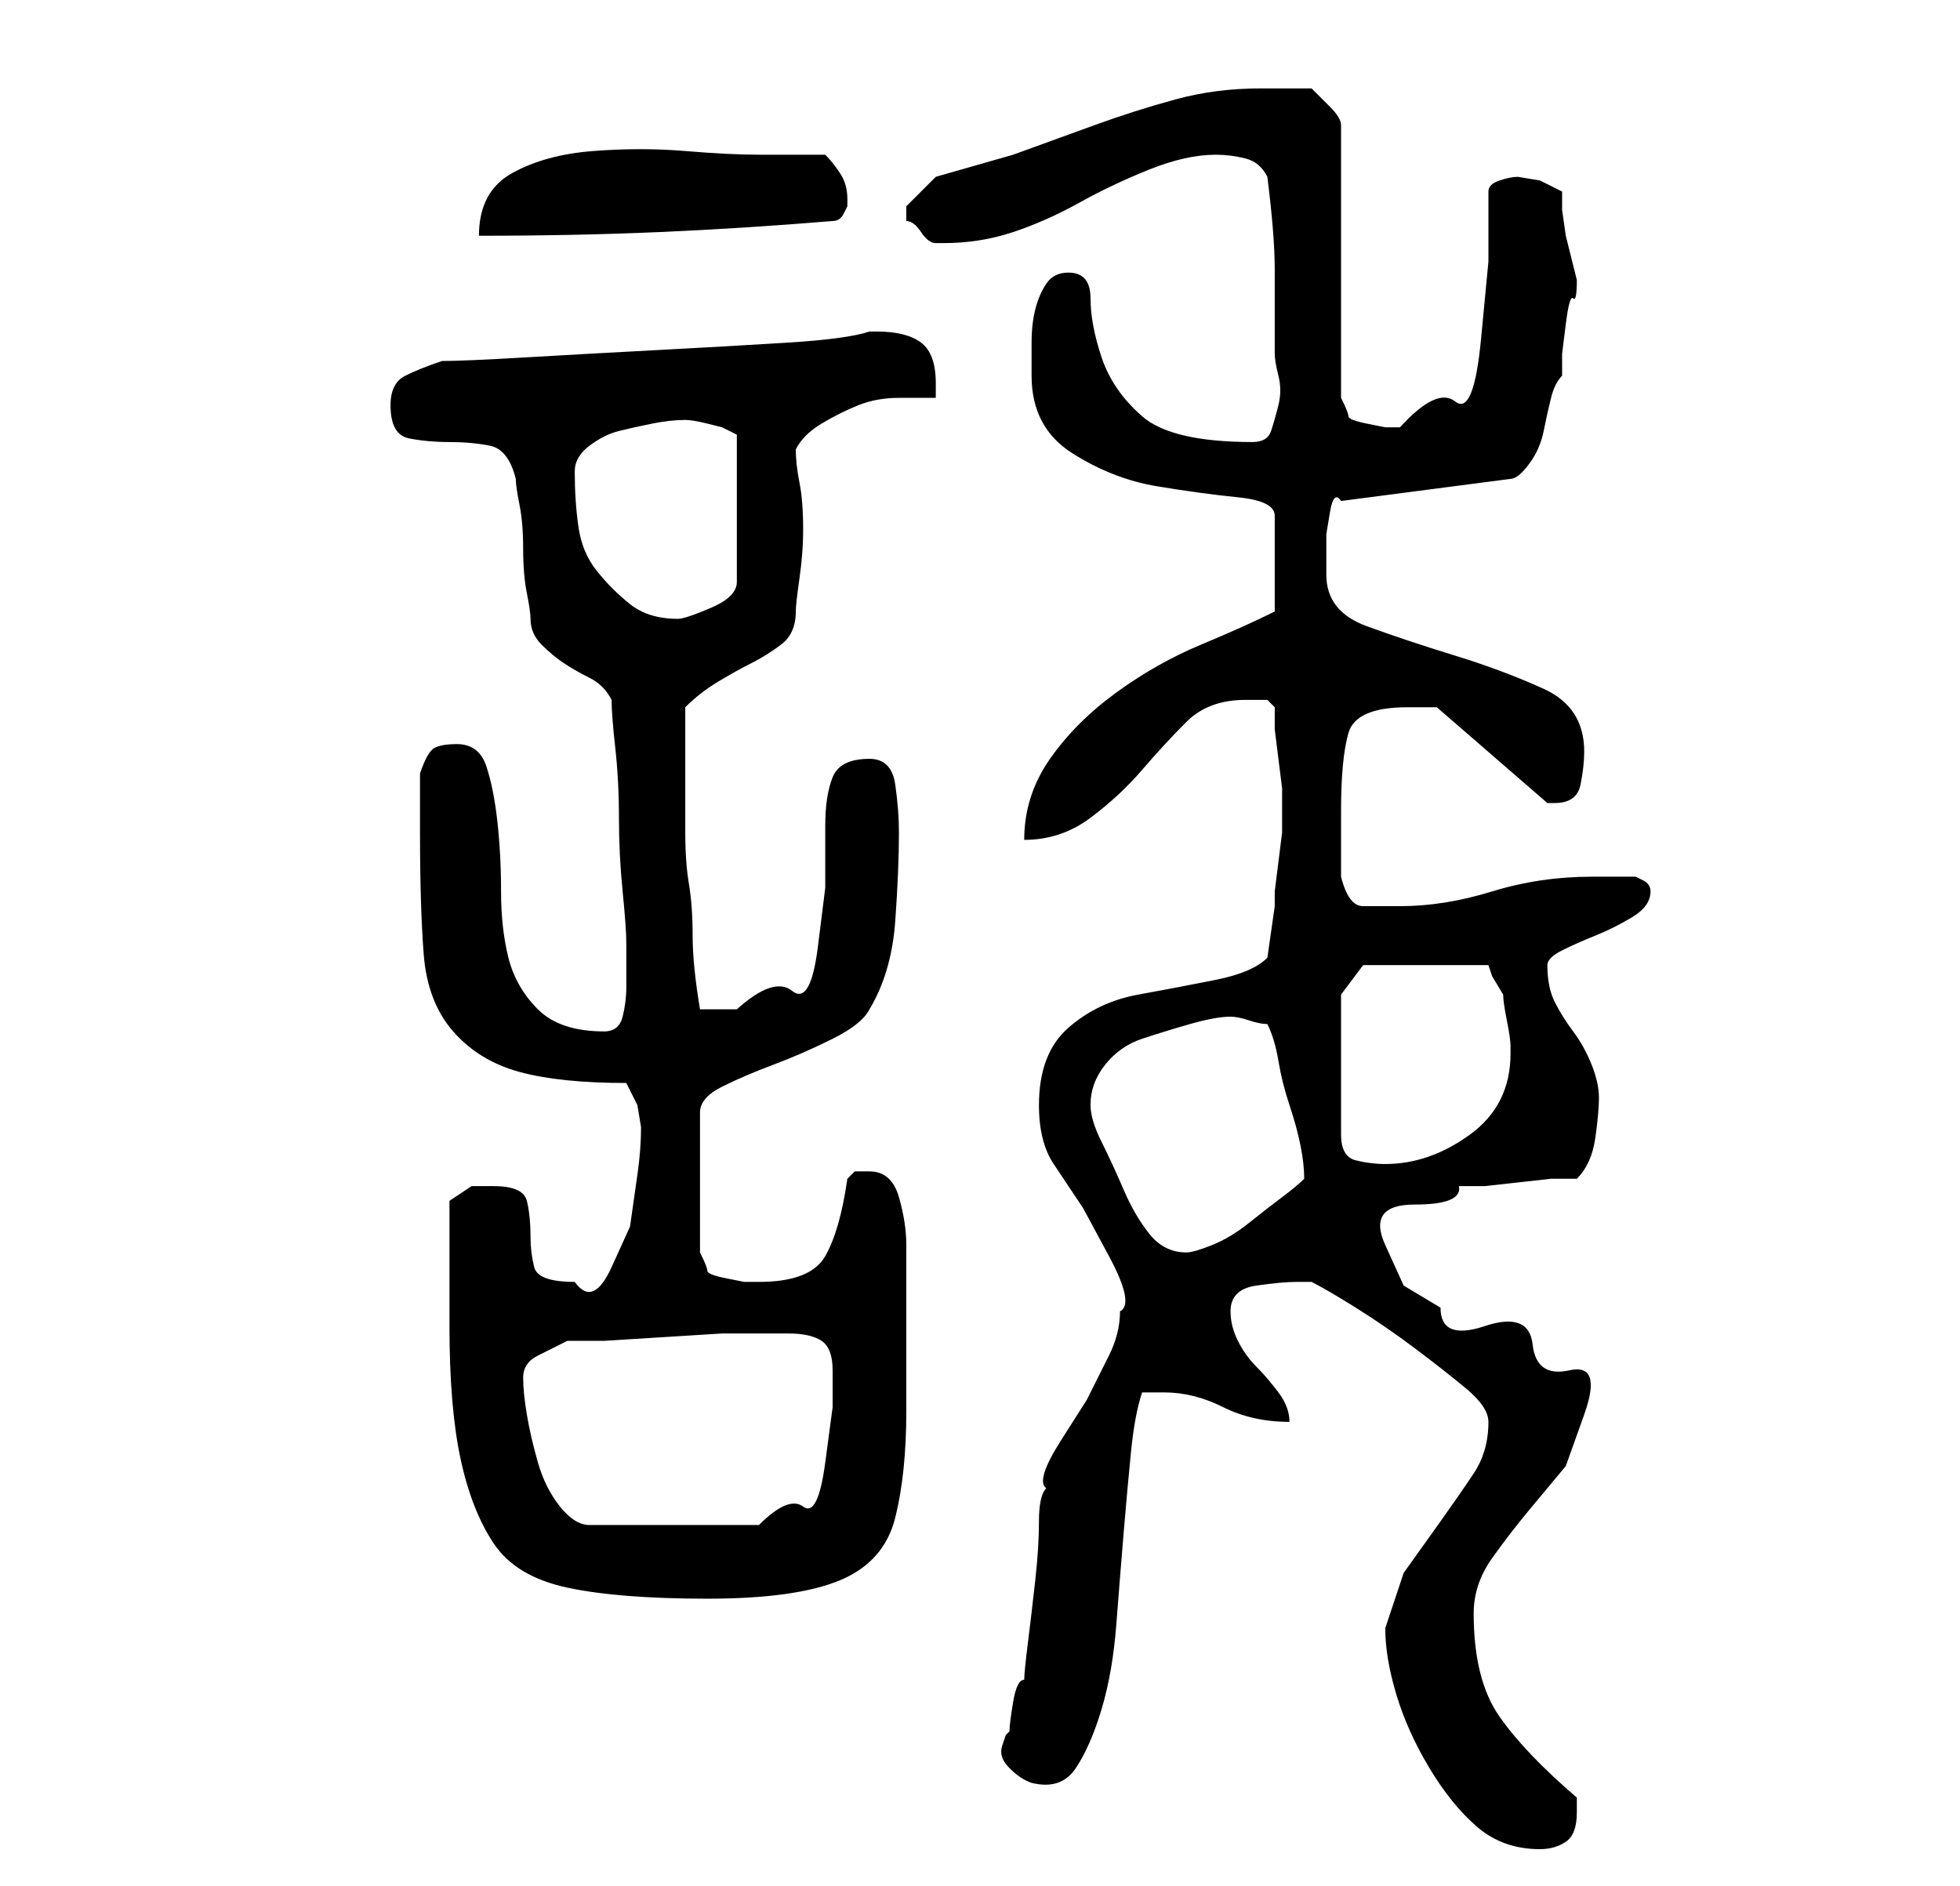<?xml version="1.0" standalone="no"?>
<!DOCTYPE svg PUBLIC "-//W3C//DTD SVG 1.1//EN" "http://www.w3.org/Graphics/SVG/1.1/DTD/svg11.dtd" >
<svg xmlns="http://www.w3.org/2000/svg" xmlns:xlink="http://www.w3.org/1999/xlink" version="1.1" viewBox="-10 0 266 256">
   <path fill="currentColor"
d="M178 221q0 4 1.5 9t4.5 10t6.5 8t8.5 3q2 0 3.5 -1t1.5 -4v-1v-1q-7 -6 -10.5 -11t-3.5 -14q0 -4 2.5 -7.5t5 -6.5l5 -6t2.5 -7t-2 -6t-5 -3.5t-6.5 -2.5t-6 -2.5l-5 -3t-2.5 -5.5t4 -5.5t6 -2.5h3.5t4.5 -0.5t4.5 -0.5h3.5q2 -2 2.5 -5.5t0.5 -5.5t-1 -4.5t-2.5 -4.5
t-2.5 -4t-1 -5q0 -1 2 -2t4.5 -2t5 -2.5t2.5 -3.5q0 -1 -1 -1.5l-1 -0.5h-3h-3q-7 0 -13.5 2t-12.5 2h-5q-2 0 -3 -4v-9q0 -7 1 -10.5t8 -3.5h2h2l15 13h1q3 0 3.5 -2.5t0.5 -4.5q0 -6 -5.5 -8.5t-12 -4.5t-12 -4t-5.5 -7v-2v-3.5t0.5 -3t1.5 -1.5l23 -3q1 0 2.5 -2t2 -4.5
t1 -4.5t1.5 -3v-3t0.5 -4t1 -3.5t0.5 -2.5l-0.5 -2l-1 -4t-0.5 -3.5v-2.5l-3 -1.5t-3 -0.5q-1 0 -2.5 0.5t-1.5 1.5v9.5t-1 10.5t-3.5 8.5t-7.5 3.5h-2t-2.5 -0.5t-2.5 -1t-1 -2.5v-37q0 -1 -1.5 -2.5l-2.5 -2.5h-3h-4q-6 0 -11.5 1.5t-11 3.5l-11 4t-10.5 3l-2 2l-2 2v1v1
q1 0 2 1.5t2 1.5h1q5 0 9.5 -1.5t9 -4t9.5 -4.5t9 -2q2 0 4 0.5t3 2.5q1 8 1 12.5v11.5q0 1 0.5 3t0 4t-1 3.5t-2.5 1.5q-11 0 -15 -3.5t-5.5 -8t-1.5 -8t-3 -3.5q-2 0 -3 1.5t-1.5 3.5t-0.5 4.5v4.5q0 7 5.5 10.5t11.5 4.5t11 1.5t5 2.5v13q-4 2 -10 4.5t-11.5 6.5t-9 9
t-3.5 11q5 0 9 -3t7 -6.5t6 -6.5t8 -3h3t1 1v3t0.5 4t0.5 4v3v3t-0.5 4t-0.5 4v2t-0.5 3.5t-0.5 3.5q-2 2 -7 3t-10.5 2t-9.5 4.5t-4 10.5q0 5 2 8l4 6t3.5 6.5t1.5 7.5q0 3 -1.5 6l-3 6t-3.5 5.5t-2 6.5q-1 1 -1 4.5t-0.5 8t-1 8.5t-0.5 5q-1 0 -1.5 3t-0.5 4l-0.5 0.5
t-0.5 1.5t1 3t3 2q4 1 6 -2t3.5 -8t2 -11.5t1 -12.5t1 -11t1.5 -8h3q4 0 8 2t9 2q0 -2 -1.5 -4t-3 -3.5t-2.5 -3.5t-1 -4q0 -3 3.5 -3.5t5.5 -0.5h2q2 1 6 3.5t8 5.5t7 5.5t3 4.5q0 4 -2 7t-4.5 6.5l-5 7t-2.5 7.5zM51 180q0 11 1.5 18t4.5 11.5t10 6t19 1.5t18 -2.5
t7.5 -8.5t1.5 -14.5v-19.5v-3q0 -3 -1 -6.5t-4 -3.5h-2t-1 1q-1 7 -3 10.5t-9 3.5h-2t-2.5 -0.5t-2.5 -1t-1 -2.5v-19q0 -2 3 -3.5t7 -3t8 -3.5t5 -4q3 -5 3.5 -12t0.5 -12q0 -3 -0.5 -6.5t-3.5 -3.5q-4 0 -5 2.5t-1 6.5v8.5t-1 8t-3.5 6t-7.5 2.5h-2.5h-2.5q-1 -6 -1 -10
t-0.5 -7t-0.5 -7v-8v-9q2 -2 4.5 -3.5t4.5 -2.5t4 -2.5t2 -4.5q0 -1 0.5 -4.5t0.5 -6.5q0 -4 -0.5 -6.5t-0.5 -4.5q1 -2 3.5 -3.5t5 -2.5t5.5 -1h5v-1v-1q0 -4 -2 -5.5t-6 -1.5h-1q-3 1 -11 1.5t-17.5 1t-18 1t-11.5 0.5q-3 1 -5 2t-2 4q0 4 2.5 4.5t5.5 0.5t5.5 0.5
t3.5 4.5q0 1 0.5 3.5t0.5 6t0.5 6t0.5 3.5q0 2 1.5 3.5t3 2.5t3.5 2t3 3q0 2 0.5 6.5t0.5 9.5t0.5 10t0.5 7v6q0 2 -0.5 4t-2.5 2q-6 0 -9 -3t-4 -7t-1 -9t-0.5 -9.5t-1.5 -7.5t-4 -3q-2 0 -3 0.5t-2 3.5v4v4q0 10 0.5 16.5t4 10.5t9 5.5t14.5 1.5l1.5 3t0.5 3q0 3 -0.5 6.5
l-1 7t-2.5 5.5t-5 2q-5 0 -5.5 -2t-0.5 -4q0 -3 -0.5 -5t-4.5 -2h-3t-3 2v17zM61 187q0 -2 2 -3l4 -2h5t8 -0.5t8 -0.5h5h4q3 0 4.5 1t1.5 4v5t-1 7.5t-3 6t-6 2.5h-23q-2 0 -4 -2.5t-3 -6t-1.5 -6.5t-0.5 -5zM138 150q0 -3 2 -5.5t5 -3.5t6.5 -2t5.5 -1q1 0 2.5 0.5
t2.5 0.5q1 2 1.5 5t1.5 6t1.5 5.5t0.5 4.5q-1 1 -3 2.5t-4.5 3.5t-5 3t-3.5 1q-3 0 -5 -2.5t-3.5 -6t-3 -6.5t-1.5 -5zM172 135l3 -4h17l0.5 1.5t1.5 2.5q0 1 0.5 3.5t0.5 3.5v1q0 7 -5.5 11t-11.5 4q-2 0 -4 -0.5t-2 -3.5v-19zM68 64q0 -2 2 -3.5t4 -2t4.5 -1t4.5 -0.5
q1 0 3 0.5l2 0.5l2 1v20q0 2 -3.5 3.5t-4.5 1.5q-4 0 -6.5 -2t-4.5 -4.5t-2.5 -6t-0.5 -7.5zM93 21q-4 0 -10 -0.5t-12.5 0t-11 3t-4.5 8.5q13 0 24.5 -0.5t23.5 -1.5q1 0 1.5 -1l0.5 -1v-0.5v-0.5q0 -2 -1 -3.5t-2 -2.5h-9z" />
</svg>
